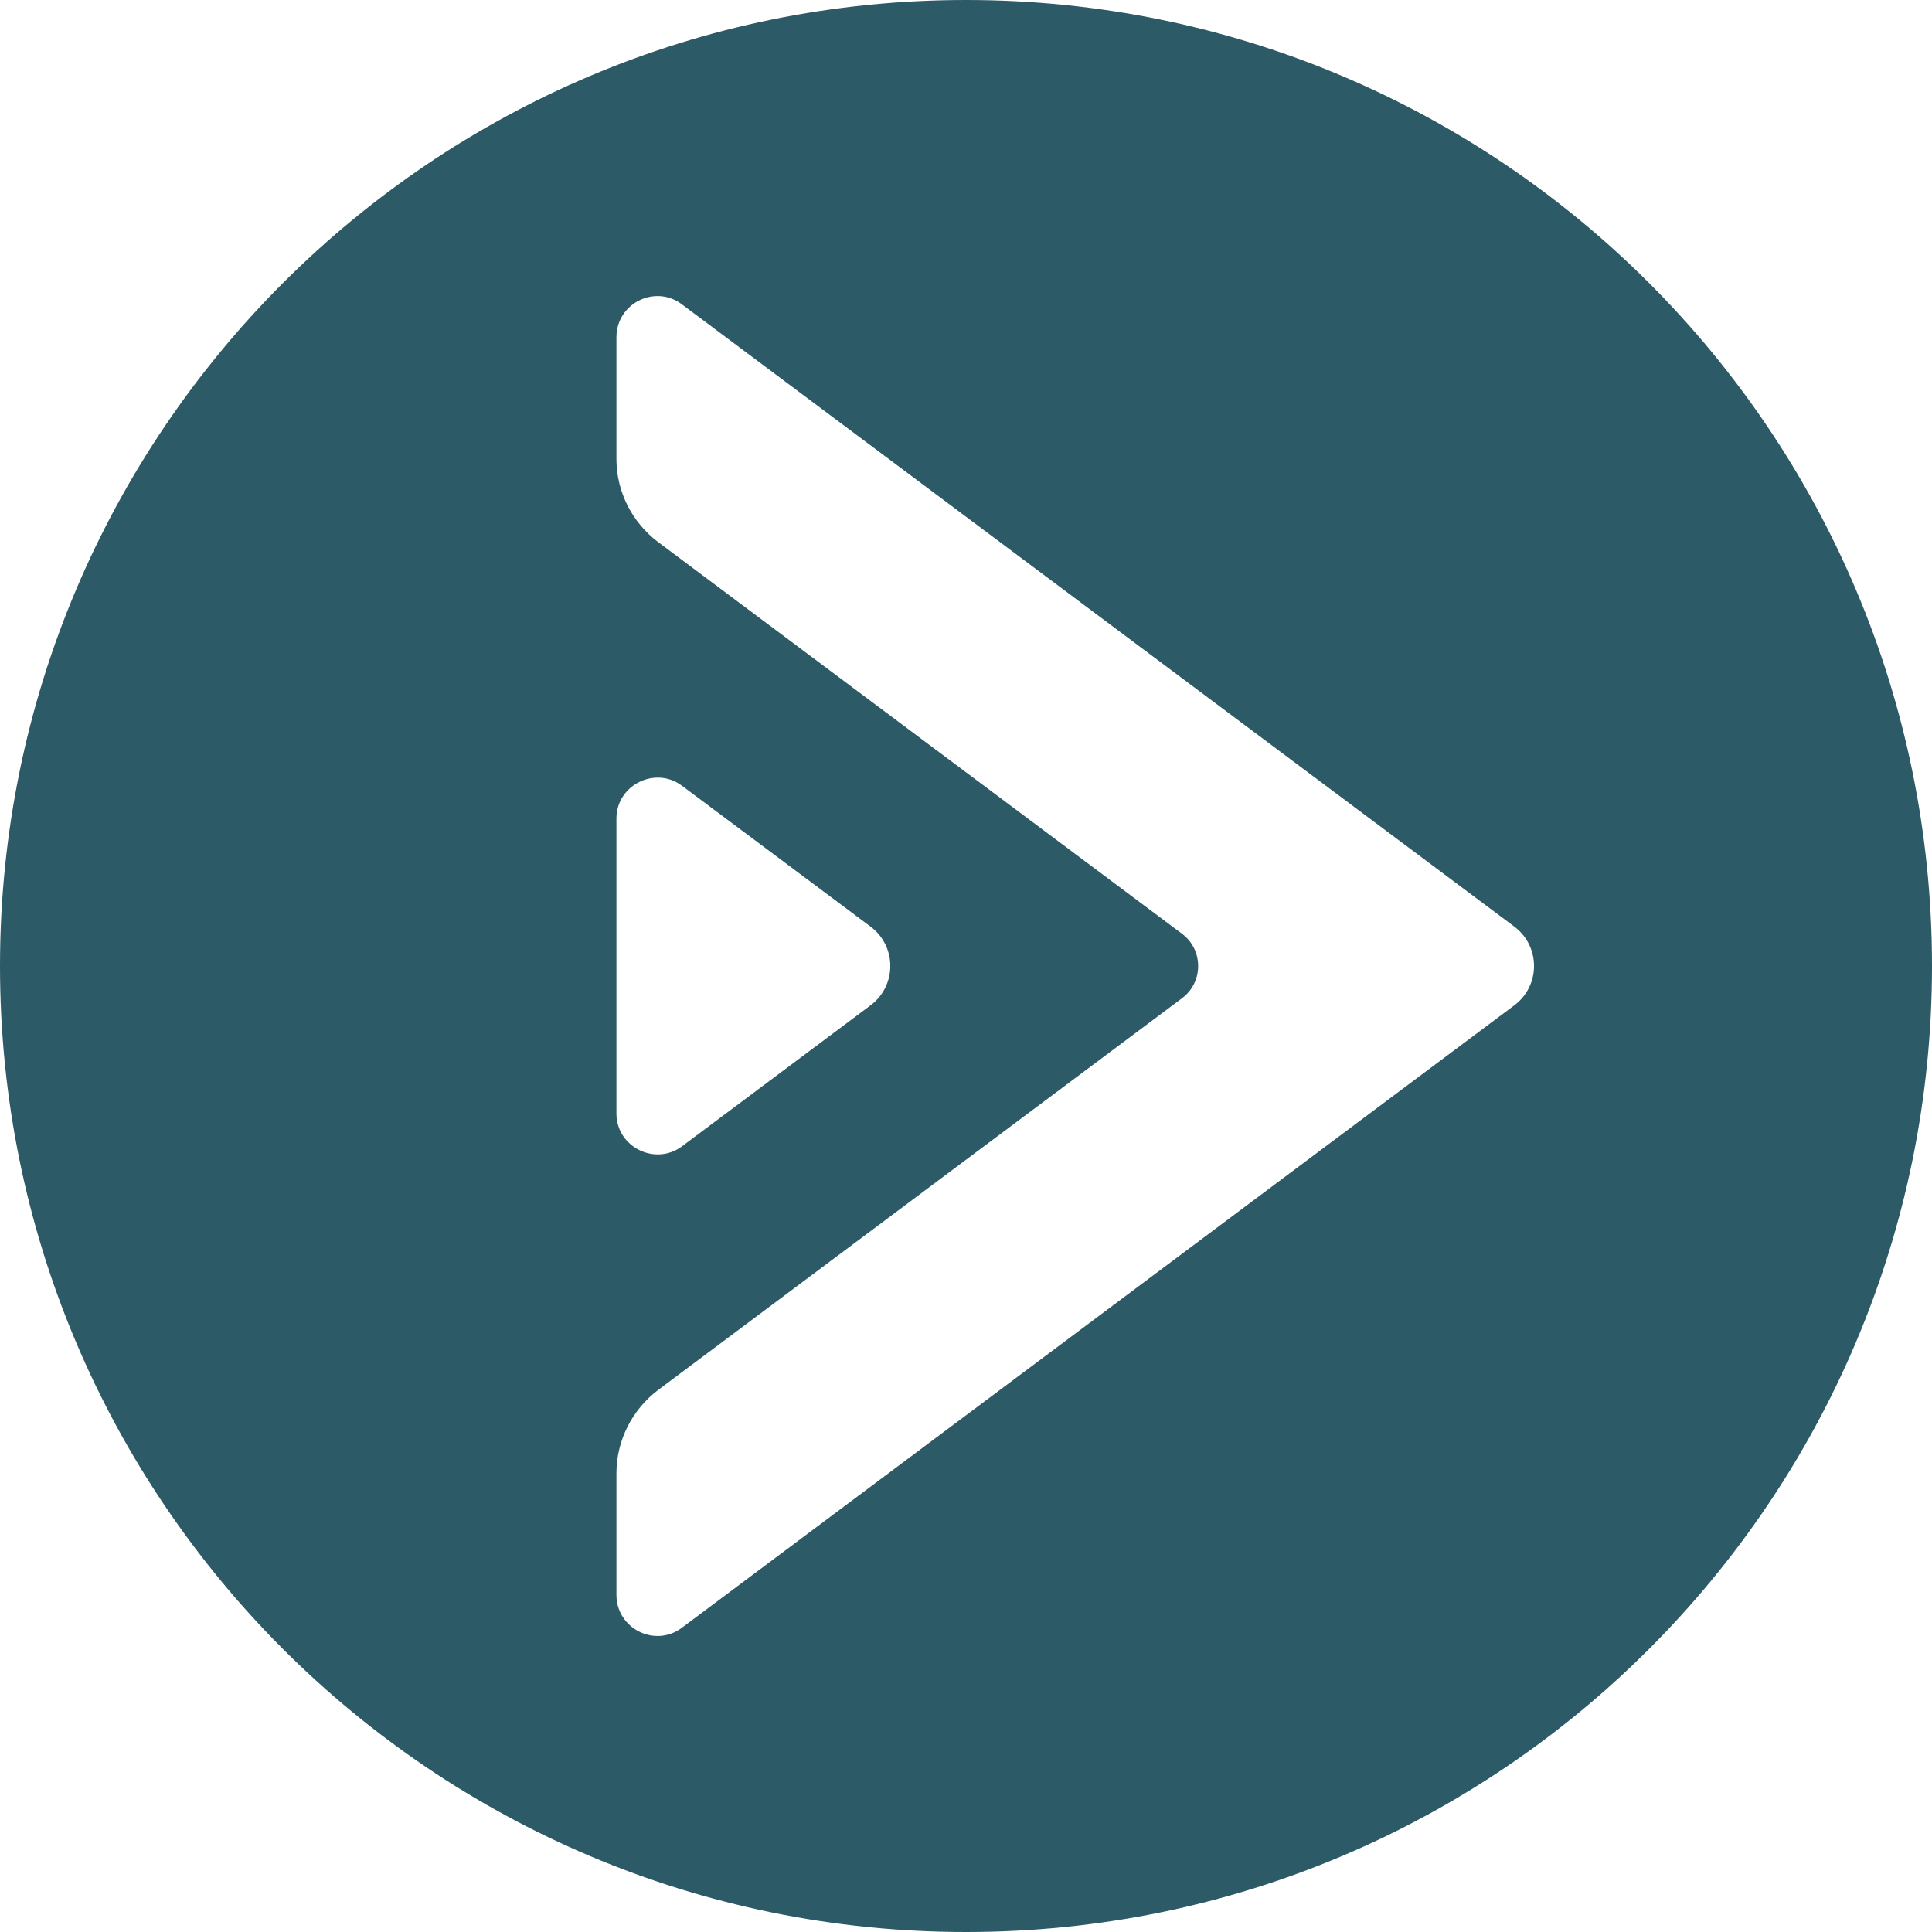 <?xml version="1.0" encoding="utf-8"?>
<!-- Generator: Adobe Illustrator 16.0.0, SVG Export Plug-In . SVG Version: 6.00 Build 0)  -->
<!DOCTYPE svg PUBLIC "-//W3C//DTD SVG 1.1//EN" "http://www.w3.org/Graphics/SVG/1.1/DTD/svg11.dtd">
<svg version="1.1" id="Capa_1" xmlns="http://www.w3.org/2000/svg" xmlns:xlink="http://www.w3.org/1999/xlink" x="0px" y="0px"
	 width="32.235px" height="32.235px" viewBox="0 0 32.235 32.235" enable-background="new 0 0 32.235 32.235" xml:space="preserve">
<path fill="#2C5A67" d="M16.118,0C7.219,0,0,7.218,0,16.117c0,8.901,7.219,16.118,16.118,16.118s16.117-7.217,16.117-16.118
	C32.235,7.218,25.018,0,16.118,0z M10.285,13.657c0-0.559,0.646-0.881,1.094-0.547l3.147,2.351c0.438,0.328,0.438,0.984,0,1.312
	l-3.147,2.353c-0.448,0.333-1.094,0.012-1.094-0.548V13.657z M25.267,16.773L11.379,27.157c-0.448,0.34-1.094,0.017-1.094-0.547
	v-2.03c0-0.546,0.262-1.062,0.699-1.391l8.742-6.537c0.353-0.267,0.353-0.801,0-1.069l-8.742-6.536
	c-0.438-0.328-0.699-0.845-0.699-1.385V5.627c0-0.566,0.646-0.888,1.094-0.548l13.888,10.382
	C25.704,15.789,25.704,16.445,25.267,16.773z"/>
</svg>
